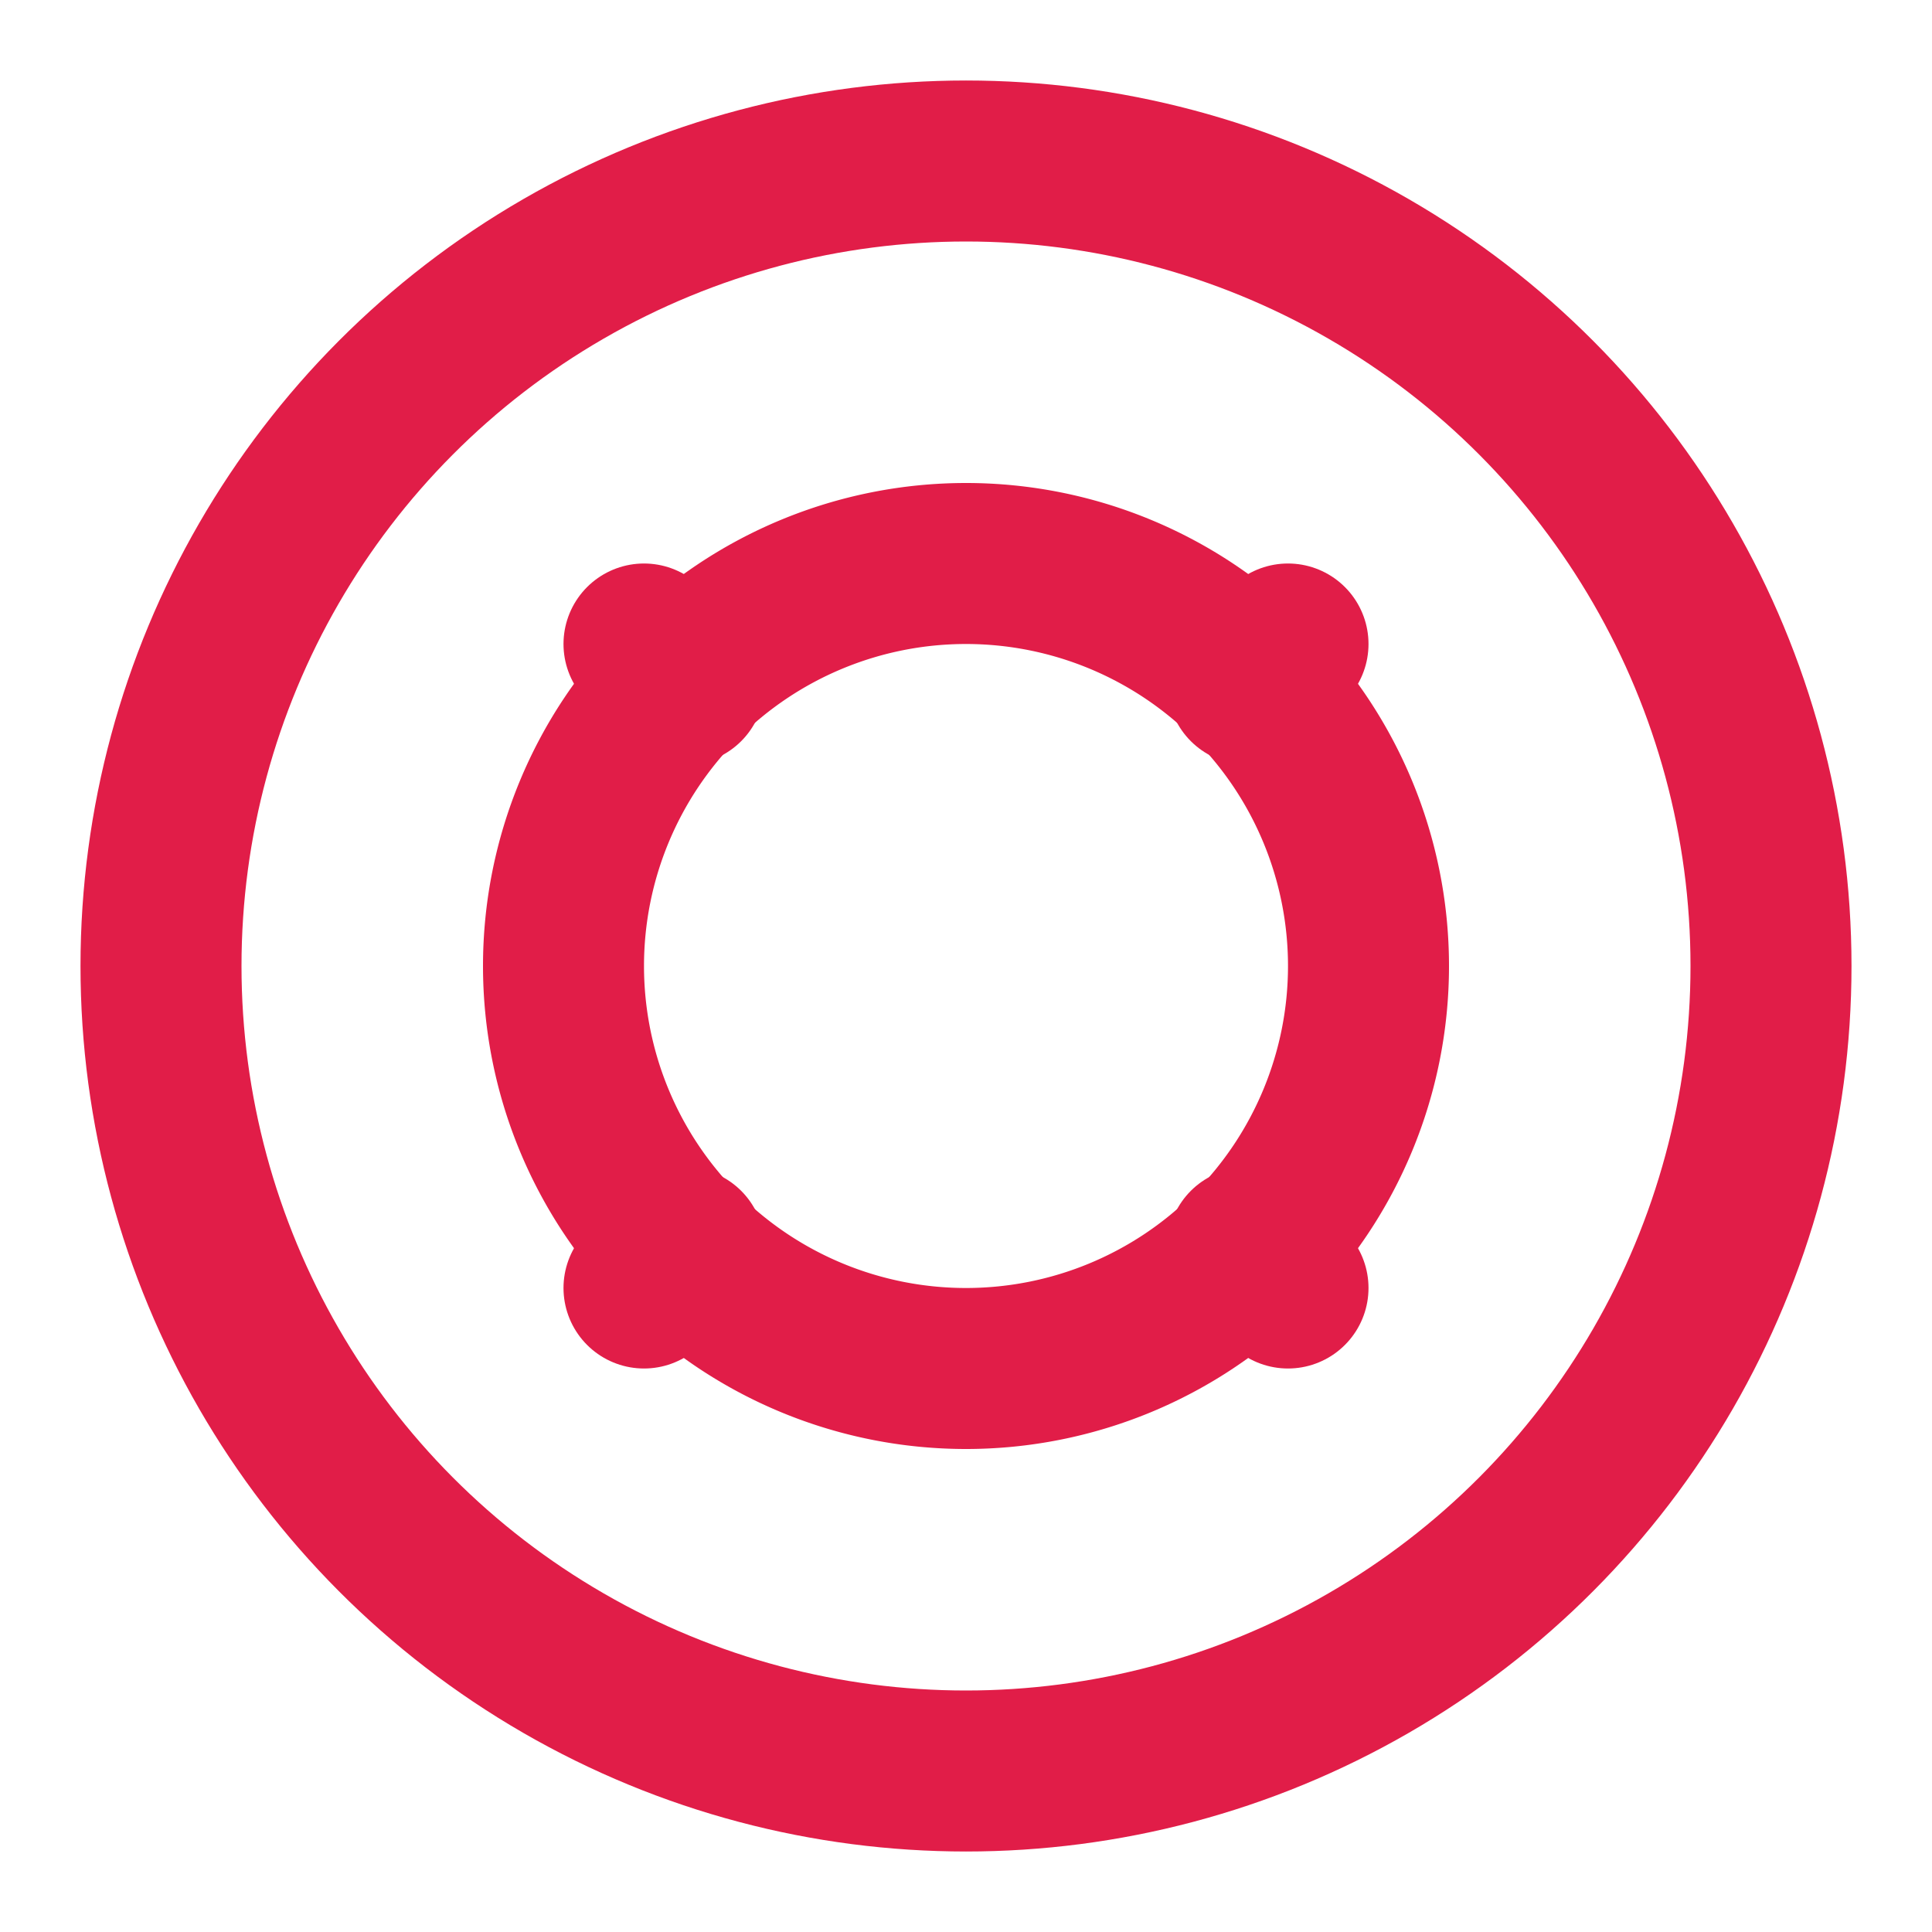 <svg xmlns="http://www.w3.org/2000/svg" viewBox="0 0 24 24" fill="none" stroke="#e11d48" stroke-width="2" stroke-linecap="round" stroke-linejoin="round">
  <circle cx="12" cy="12" r="10" />
  <path d="M7 12 A5 5 0 0 1 17 12 A5 5 0 0 1 7 12" />
  <line x1="8" y1="8" x2="8.5" y2="8.5" />
  <line x1="16" y1="8" x2="15.5" y2="8.5" />
  <line x1="8" y1="16" x2="8.5" y2="15.5" />
  <line x1="16" y1="16" x2="15.5" y2="15.5" />
</svg>